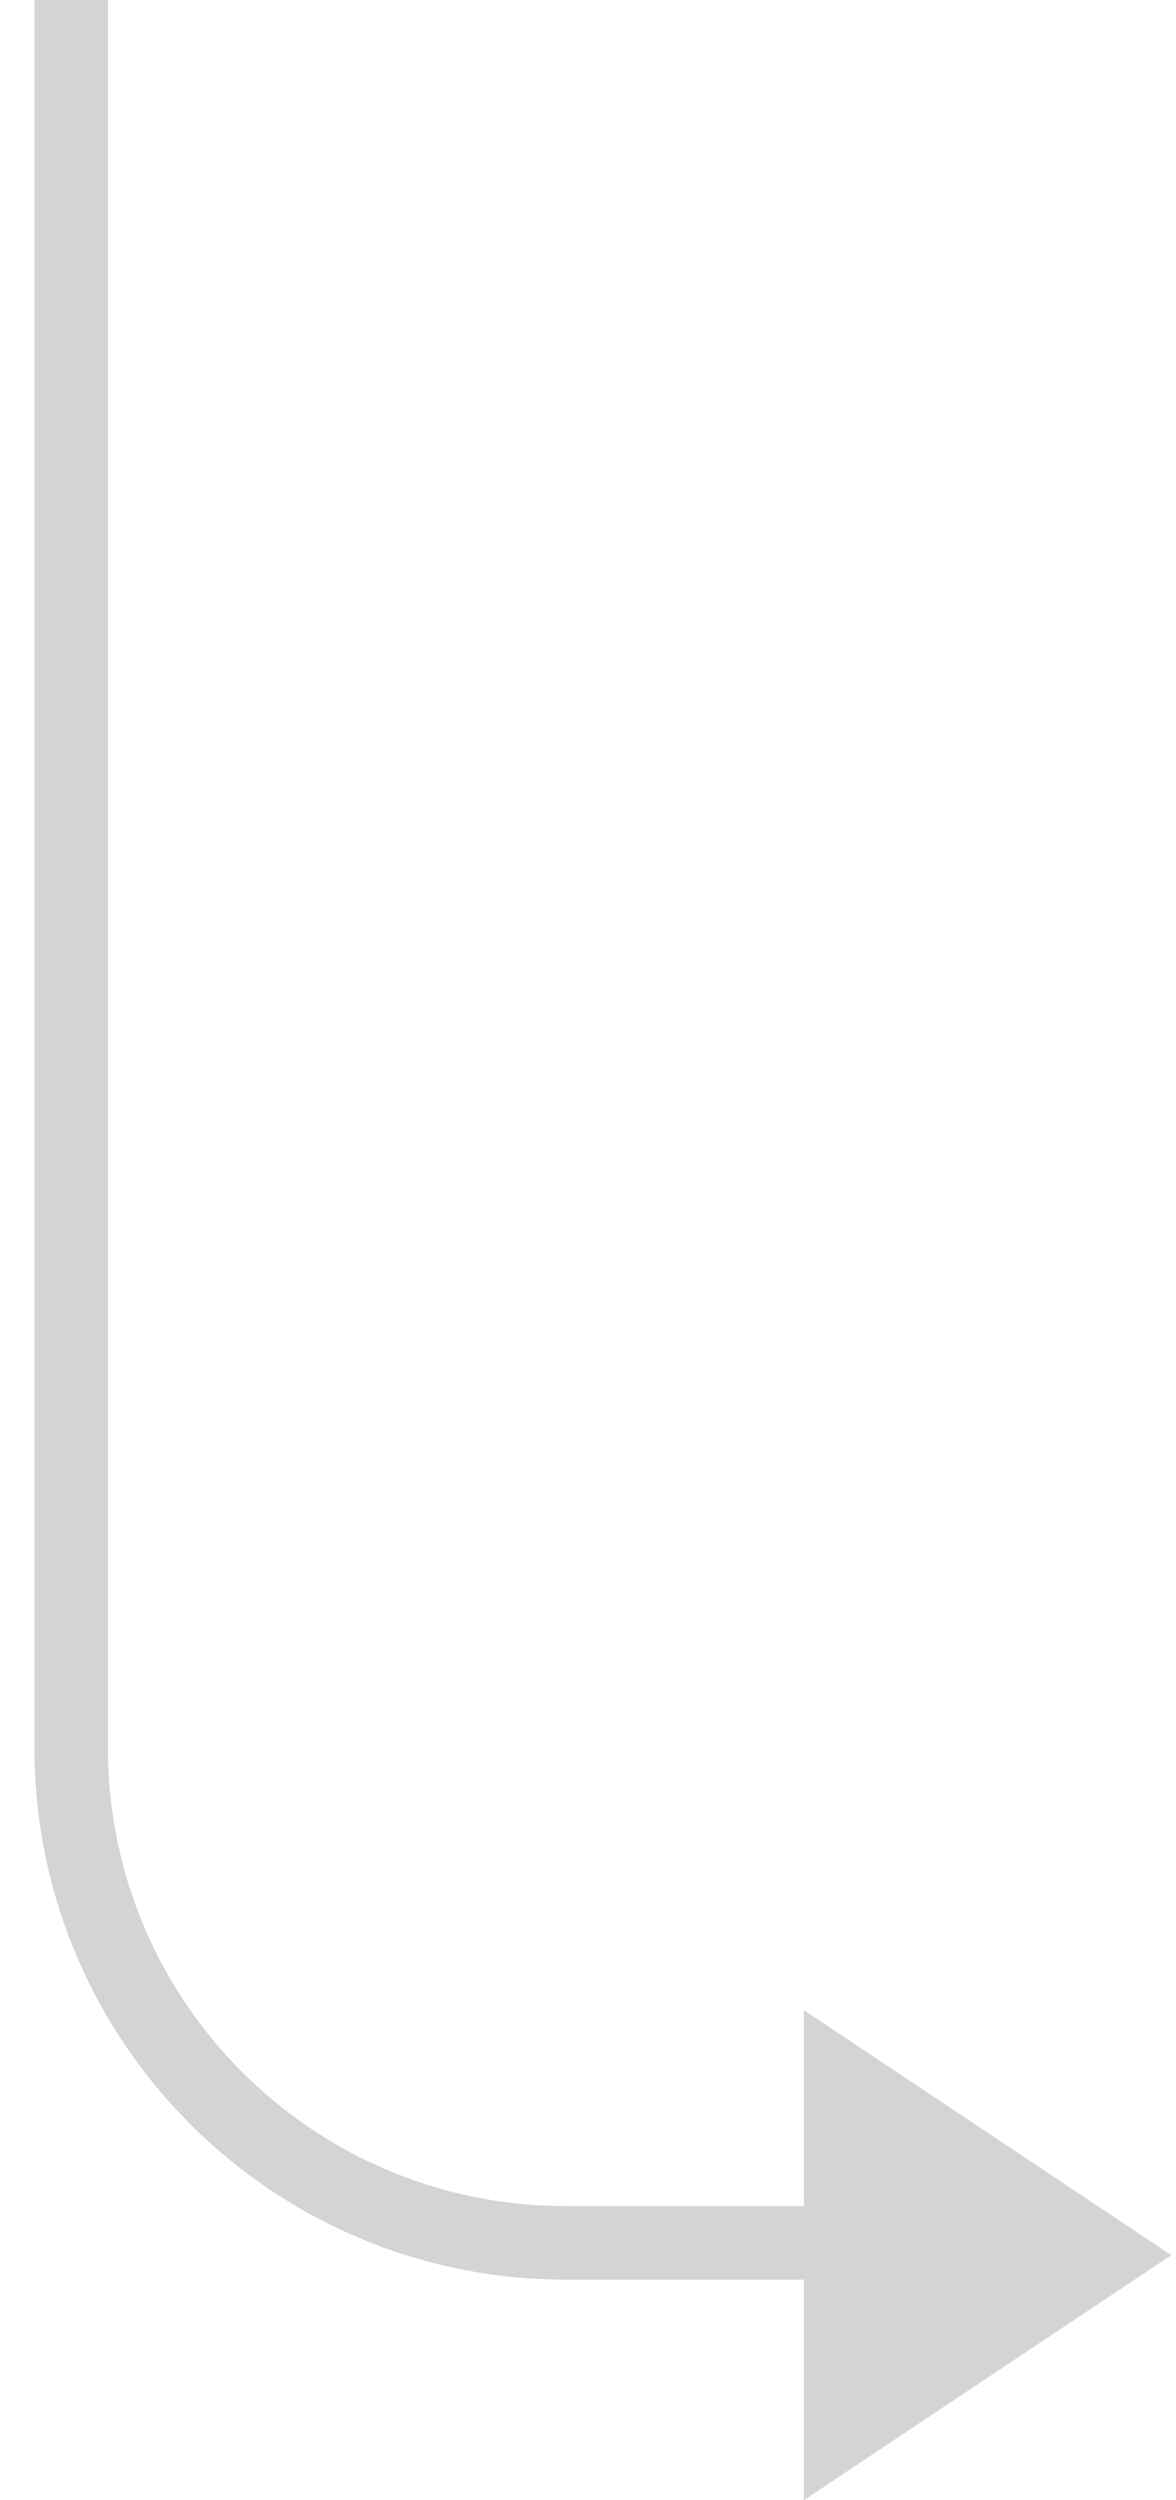 <?xml version="1.0" encoding="UTF-8"?>
<svg width="32px" height="68px" viewBox="0 0 32 68" version="1.1" xmlns="http://www.w3.org/2000/svg" xmlns:xlink="http://www.w3.org/1999/xlink">
    <!-- Generator: Sketch 48.2 (47327) - http://www.bohemiancoding.com/sketch -->
    <title>Path 2 Copy</title>
    <desc>Created with Sketch.</desc>
    <defs></defs>
    <g id="4.1-Test-and-Train" stroke="none" stroke-width="1" fill="none" fill-rule="evenodd" transform="translate(-1012, -181)">
        <g id="Group-11" transform="translate(1012, 146)">
            <g id="Path-2-Copy" transform="translate(16.5, 69) scale(1, -1) translate(-16.5, -69) translate(1, 35)">
                <path d="M0.937,68 C0.937,68 0.937,61.984 0.937,54.538 L0.937,20.462 C0.937,13.027 6.96,7 14.394,7 L27.852,7" id="Path-2" stroke="#D2D4D6" stroke-width="2"></path>
                <polygon id="Triangle" fill="#D2D4D6" points="20.874 13.33 20.874 0 30.872 6.665"></polygon>
            </g>
        </g>
    </g>
</svg>